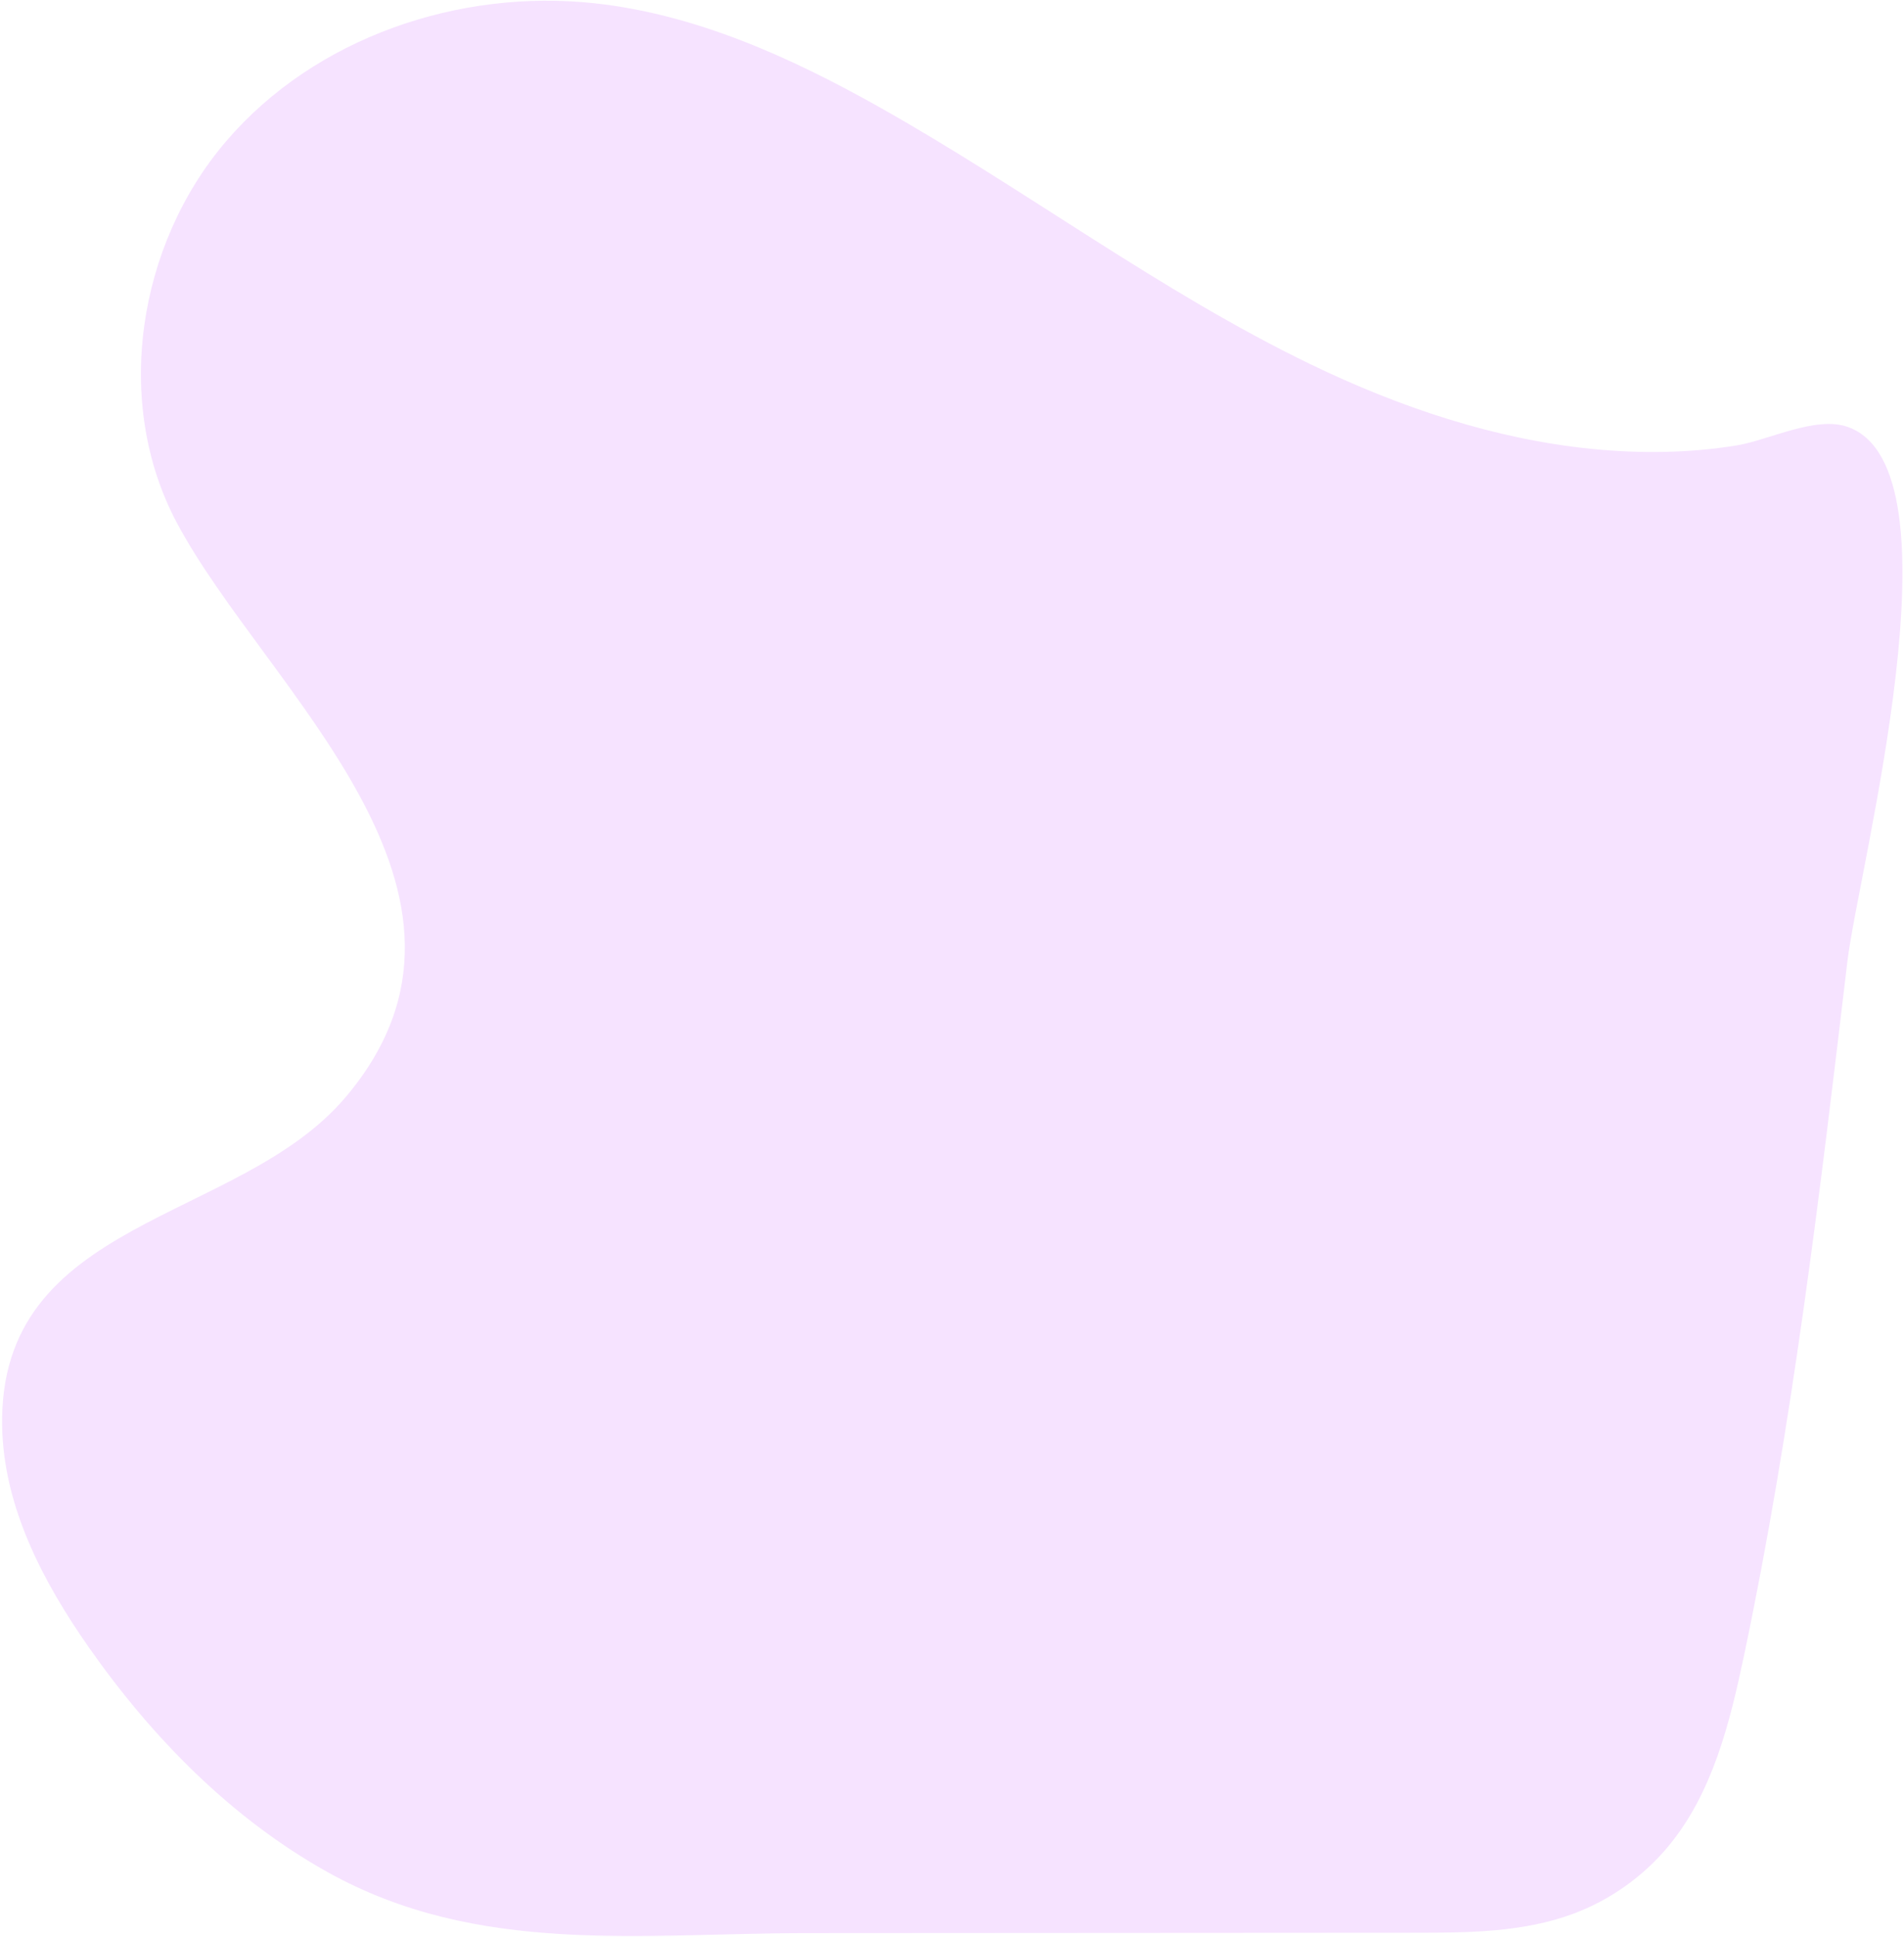 <svg width="478" height="486" viewBox="0 0 478 486" fill="none" xmlns="http://www.w3.org/2000/svg">
<g id="bottom-shape">
<path id="Vector" d="M329.098 91.442C291.192 73.142 257.388 47.454 220.693 26.841C198.442 14.346 174.626 3.571 149.244 0.819C115.189 -2.87 79.026 9.438 56.776 35.439C34.525 61.429 28.315 101.04 44.419 131.219C66.67 172.946 130.291 223.905 86.739 275.334C59.896 307.024 -0.542 305.43 0.543 358.057C0.961 378.201 10.802 396.959 22.377 413.466C38.23 436.059 58.091 456.266 82.199 469.73C119.917 490.791 160.954 485.08 202.387 485.059C253.286 485.028 304.175 484.997 355.074 484.965C368.548 484.955 382.355 484.893 394.984 480.193C404.22 476.754 412.517 470.866 418.81 463.3C429.905 449.961 434.246 432.422 437.826 415.456C449.932 357.994 456.873 299.594 463.782 241.288C466.547 217.996 493.39 117.557 463.886 107.126C455.839 104.281 444.046 110.44 436.052 111.753C424.05 113.722 411.797 113.837 399.711 112.649C375.133 110.21 351.234 102.134 329.098 91.442Z" fill="#F6E3FF"/>
</g>
</svg>
